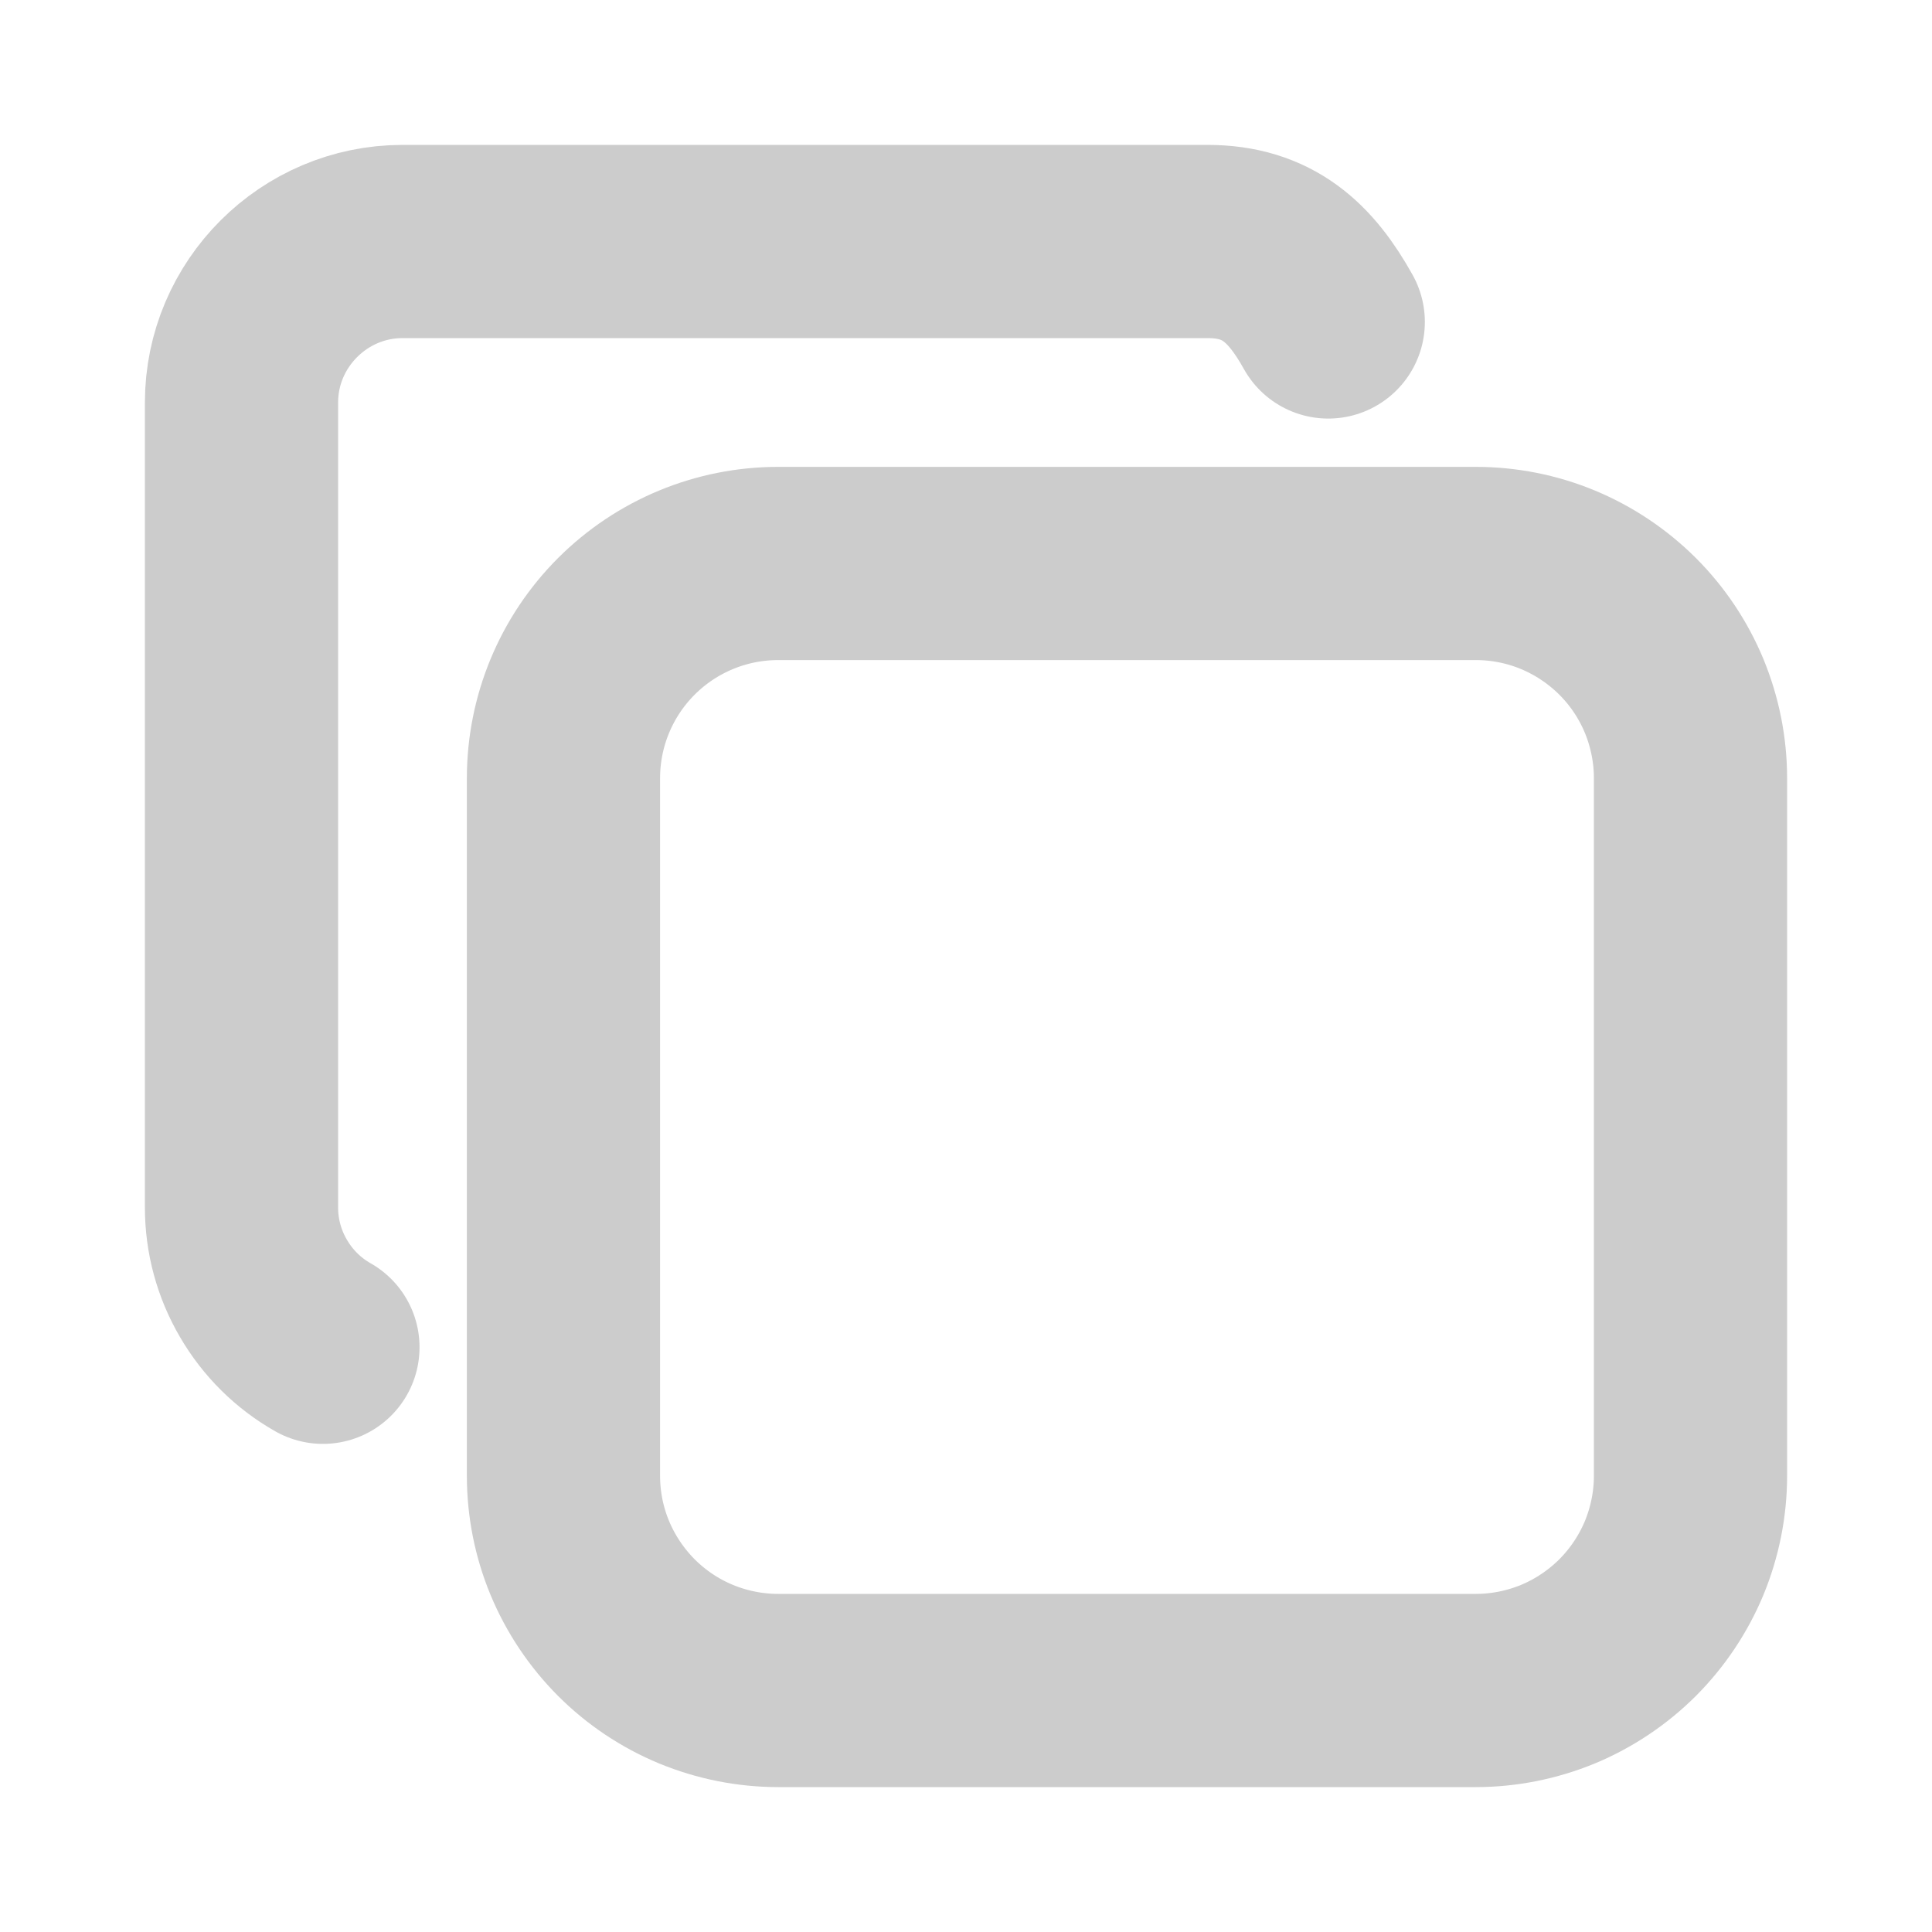 <svg width="20" height="20" viewBox="0 0 20 20" fill="none" xmlns="http://www.w3.org/2000/svg">
<path d="M5.833 8.056C5.833 7.466 6.067 6.901 6.484 6.484C6.901 6.067 7.466 5.833 8.056 5.833H15.277C15.569 5.833 15.858 5.89 16.128 6.002C16.397 6.114 16.642 6.278 16.849 6.484C17.055 6.69 17.219 6.935 17.331 7.205C17.442 7.475 17.5 7.764 17.5 8.056V15.277C17.5 15.569 17.442 15.858 17.331 16.128C17.219 16.397 17.055 16.642 16.849 16.849C16.642 17.055 16.397 17.219 16.128 17.331C15.858 17.442 15.569 17.5 15.277 17.5H8.056C7.764 17.5 7.475 17.442 7.205 17.331C6.935 17.219 6.69 17.055 6.484 16.849C6.278 16.642 6.114 16.397 6.002 16.128C5.89 15.858 5.833 15.569 5.833 15.277V8.056Z" stroke="#CCCCCC" stroke-width="2" stroke-linecap="round" stroke-linejoin="round"/>
<path d="M3.343 13.947C3.087 13.802 2.875 13.592 2.727 13.337C2.578 13.083 2.5 12.794 2.5 12.5V4.167C2.5 3.25 3.25 2.5 4.167 2.5H12.5C13.125 2.5 13.465 2.821 13.75 3.333" stroke="#CCCCCC" stroke-width="2" stroke-linecap="round" stroke-linejoin="round"/>
</svg>
